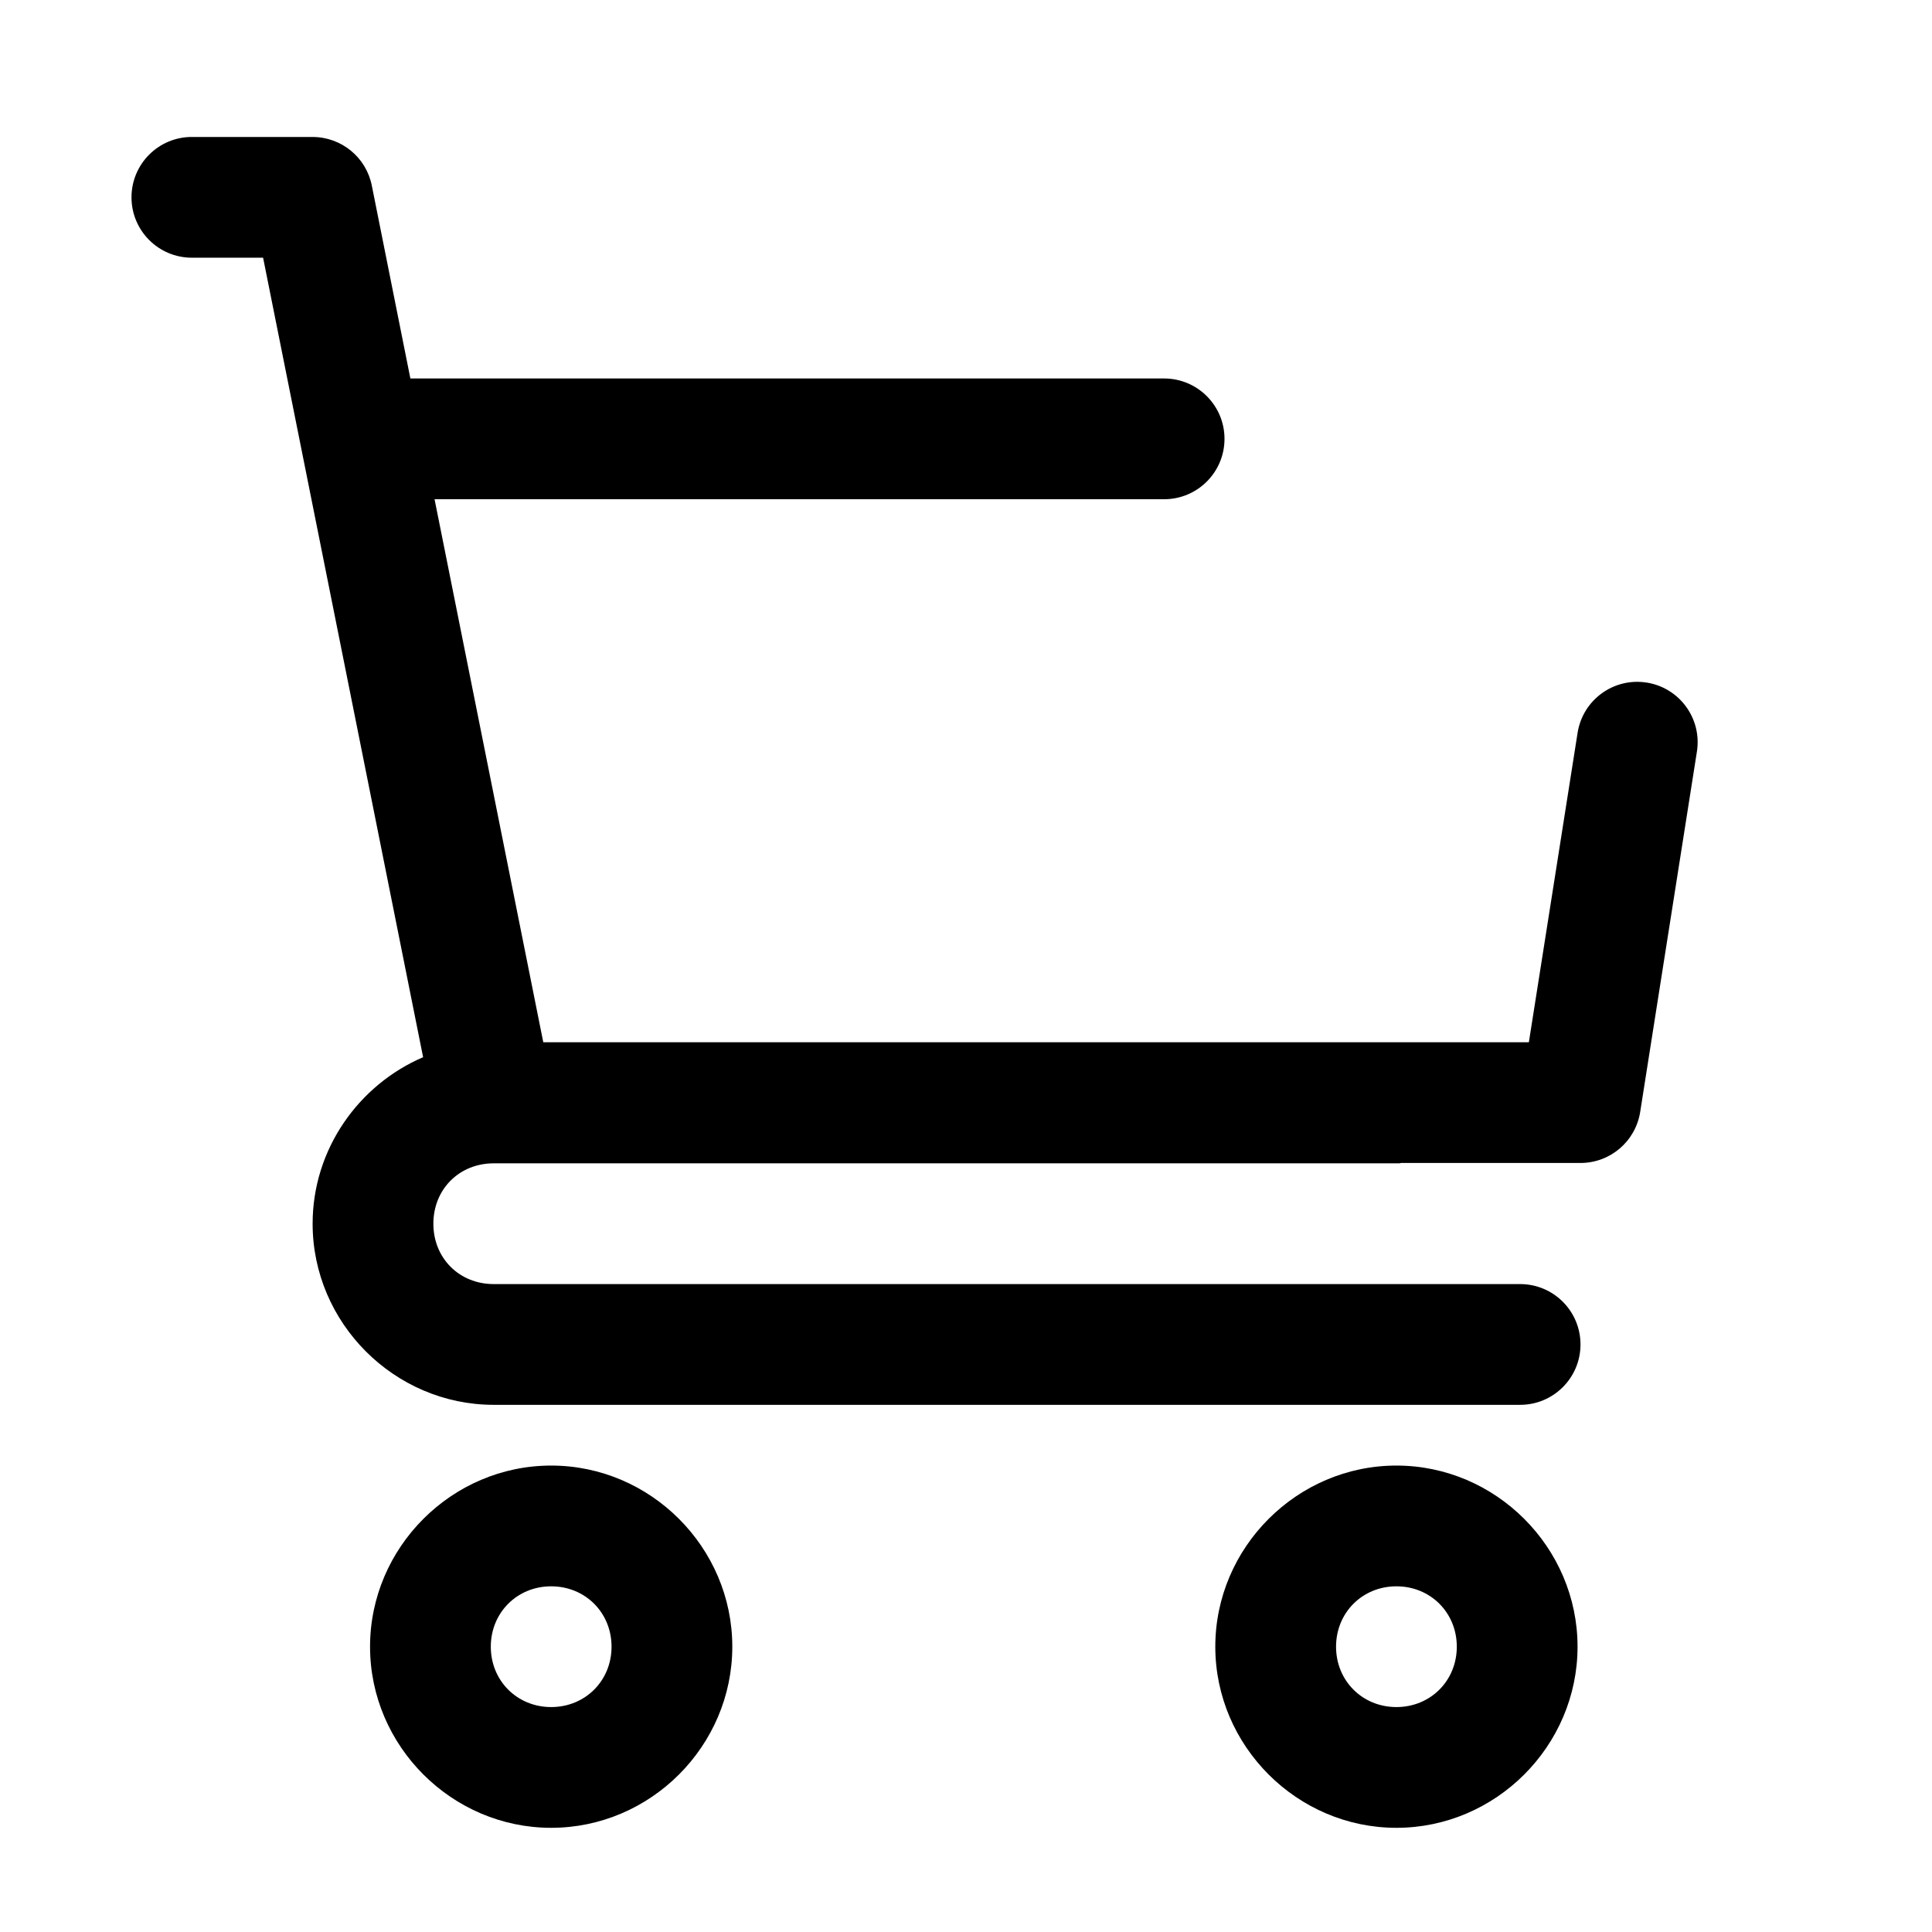 <svg
                      id='svg5'
                      xmlns='http://www.w3.org/2000/svg'
                      viewBox='0 0 800 800'
                    >
                      <defs>
                        <style></style>
                      </defs>
                      <g id='layer1'>
                        <path
                          id='circle5359'
                          d='M228.23,606.86c-41.13,0-75,33.87-75,75s33.87,75,75,75,75-33.87,75-75-33.87-75-75-75Zm0,50c14.1,0,25,10.9,25,25s-10.9,25-25,25-25-10.9-25-25,10.9-25,25-25Z'
                        />
                        <path
                          id='circle5361'
                          d='M578.23,606.86c-41.13,0-75,33.87-75,75s33.87,75,75,75,75-33.87,75-75-33.87-75-75-75Zm0,50c14.1,0,25,10.9,25,25s-10.9,25-25,25-25-10.9-25-25,10.9-25,25-25Z'
                        />
                        <path
                          id='path21288'
                          d='M79.45,56.71c-13.81,0-25,11.19-25,25s11.19,25,25,25h29.49l66.26,331.05c-26.77,11.5-45.75,38.18-45.75,68.95,0,41.12,33.88,75,75,75h425c13.81,0,25-11.19,25-25s-11.19-25-25-25H204.45c-14.28,0-25-10.72-25-25s10.72-25,25-25h375c.24-.05,.49-.1,.73-.15h74.27c12.3,0,22.78-8.94,24.71-21.09l23.49-149.22c2.16-13.64-7.14-26.45-20.77-28.61,0,0-.02,0-.03,0-13.64-2.16-26.44,7.14-28.6,20.78,0,.02,0,.05-.01,.07l-20.17,128.08H224.96l-45.02-224.85H482.04c13.81,0,25-11.19,25-25s-11.19-25-25-25H169.93l-15.97-79.88c-2.33-11.69-12.59-20.11-24.51-20.12h-50Z'
                        />
                      </g>
                      <line
                        class='cls-3'
                        x1='668.04'
                        y1='368.11'
                        x2='703.27'
                        y2='162.02'
                      />
                      <line
                        class='cls-2'
                        x1='434.65'
                        y1='181.4'
                        x2='745.55'
                        y2='180.52'
                      />
                    </svg>